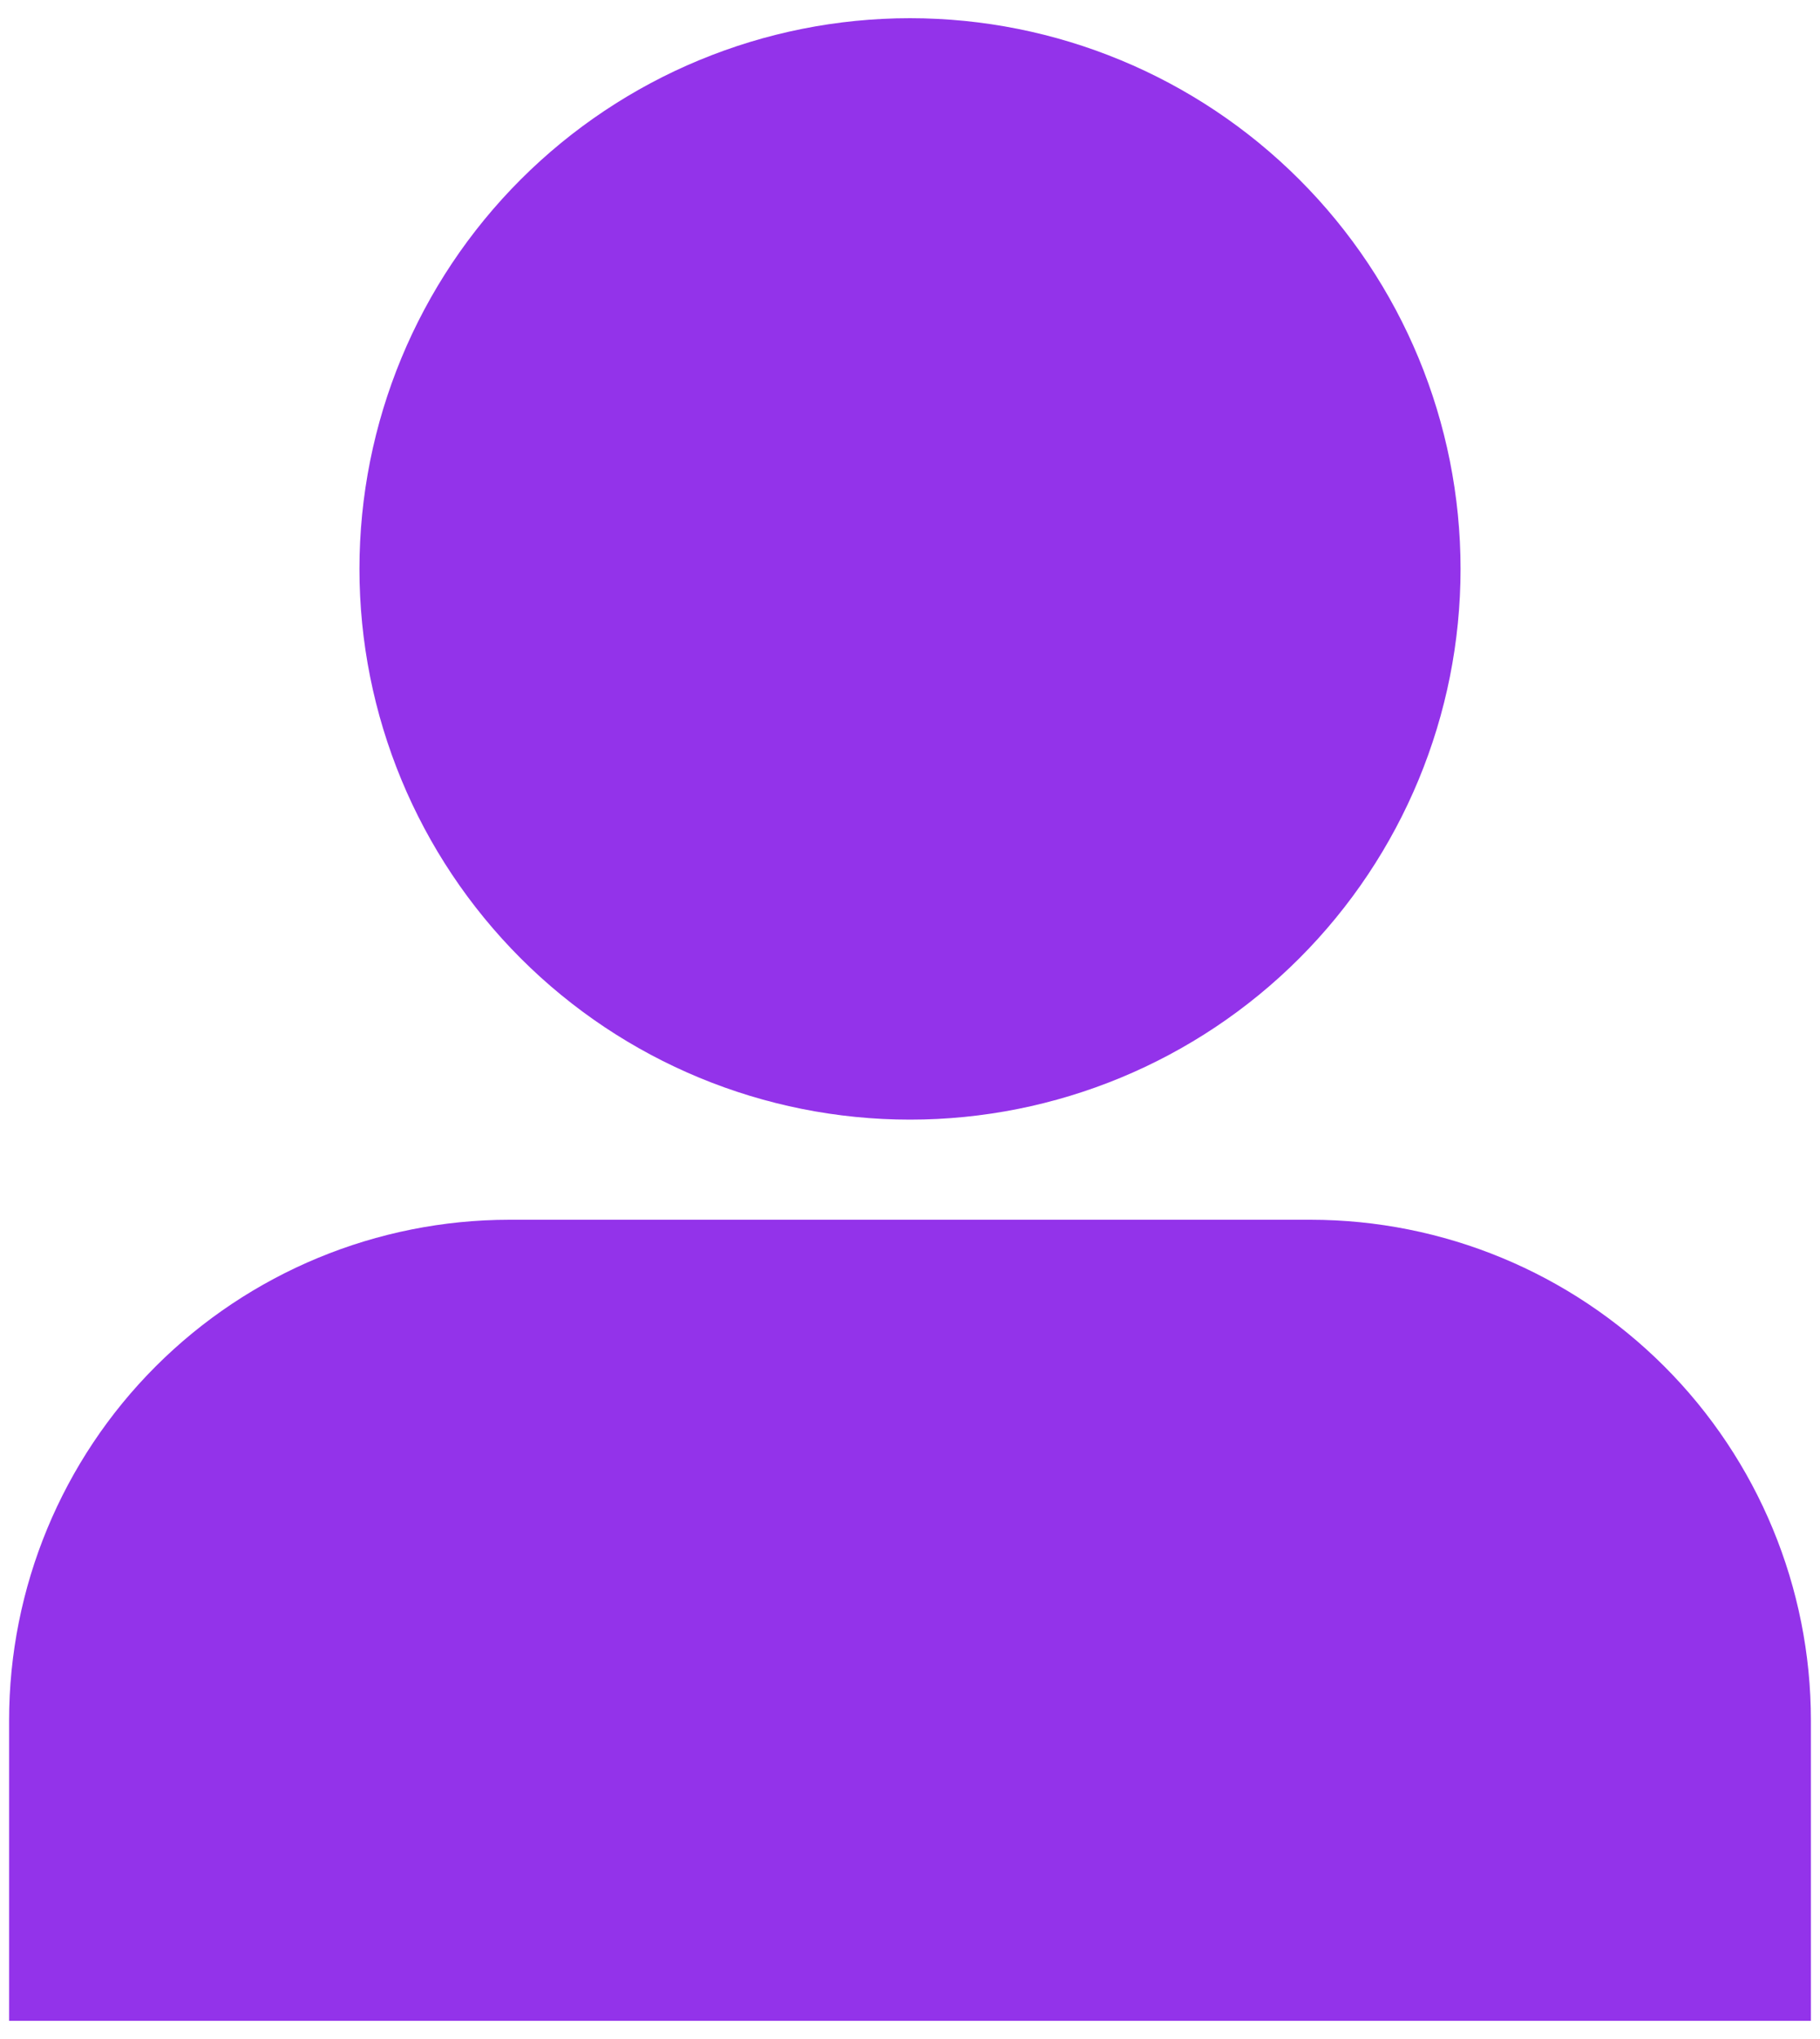 <svg width="50" height="56" viewBox="0 0 50 56" fill="none" xmlns="http://www.w3.org/2000/svg">
<path d="M9.875 15.625C9.875 11.614 11.469 7.766 14.305 4.93C17.142 2.094 20.989 0.5 25 0.5C29.011 0.5 32.858 2.094 35.695 4.93C38.532 7.766 40.125 11.614 40.125 15.625C40.125 19.636 38.532 23.483 35.695 26.32C32.858 29.157 29.011 30.75 25 30.75C20.989 30.75 17.142 29.157 14.305 26.32C11.469 23.483 9.875 19.636 9.875 15.625ZM0.25 47.25C0.25 43.603 1.699 40.106 4.277 37.527C6.856 34.949 10.353 33.5 14 33.5H36C39.647 33.5 43.144 34.949 45.723 37.527C48.301 40.106 49.75 43.603 49.75 47.25V55.5H0.25V47.25Z" fill="#9333EA"/>
</svg>

